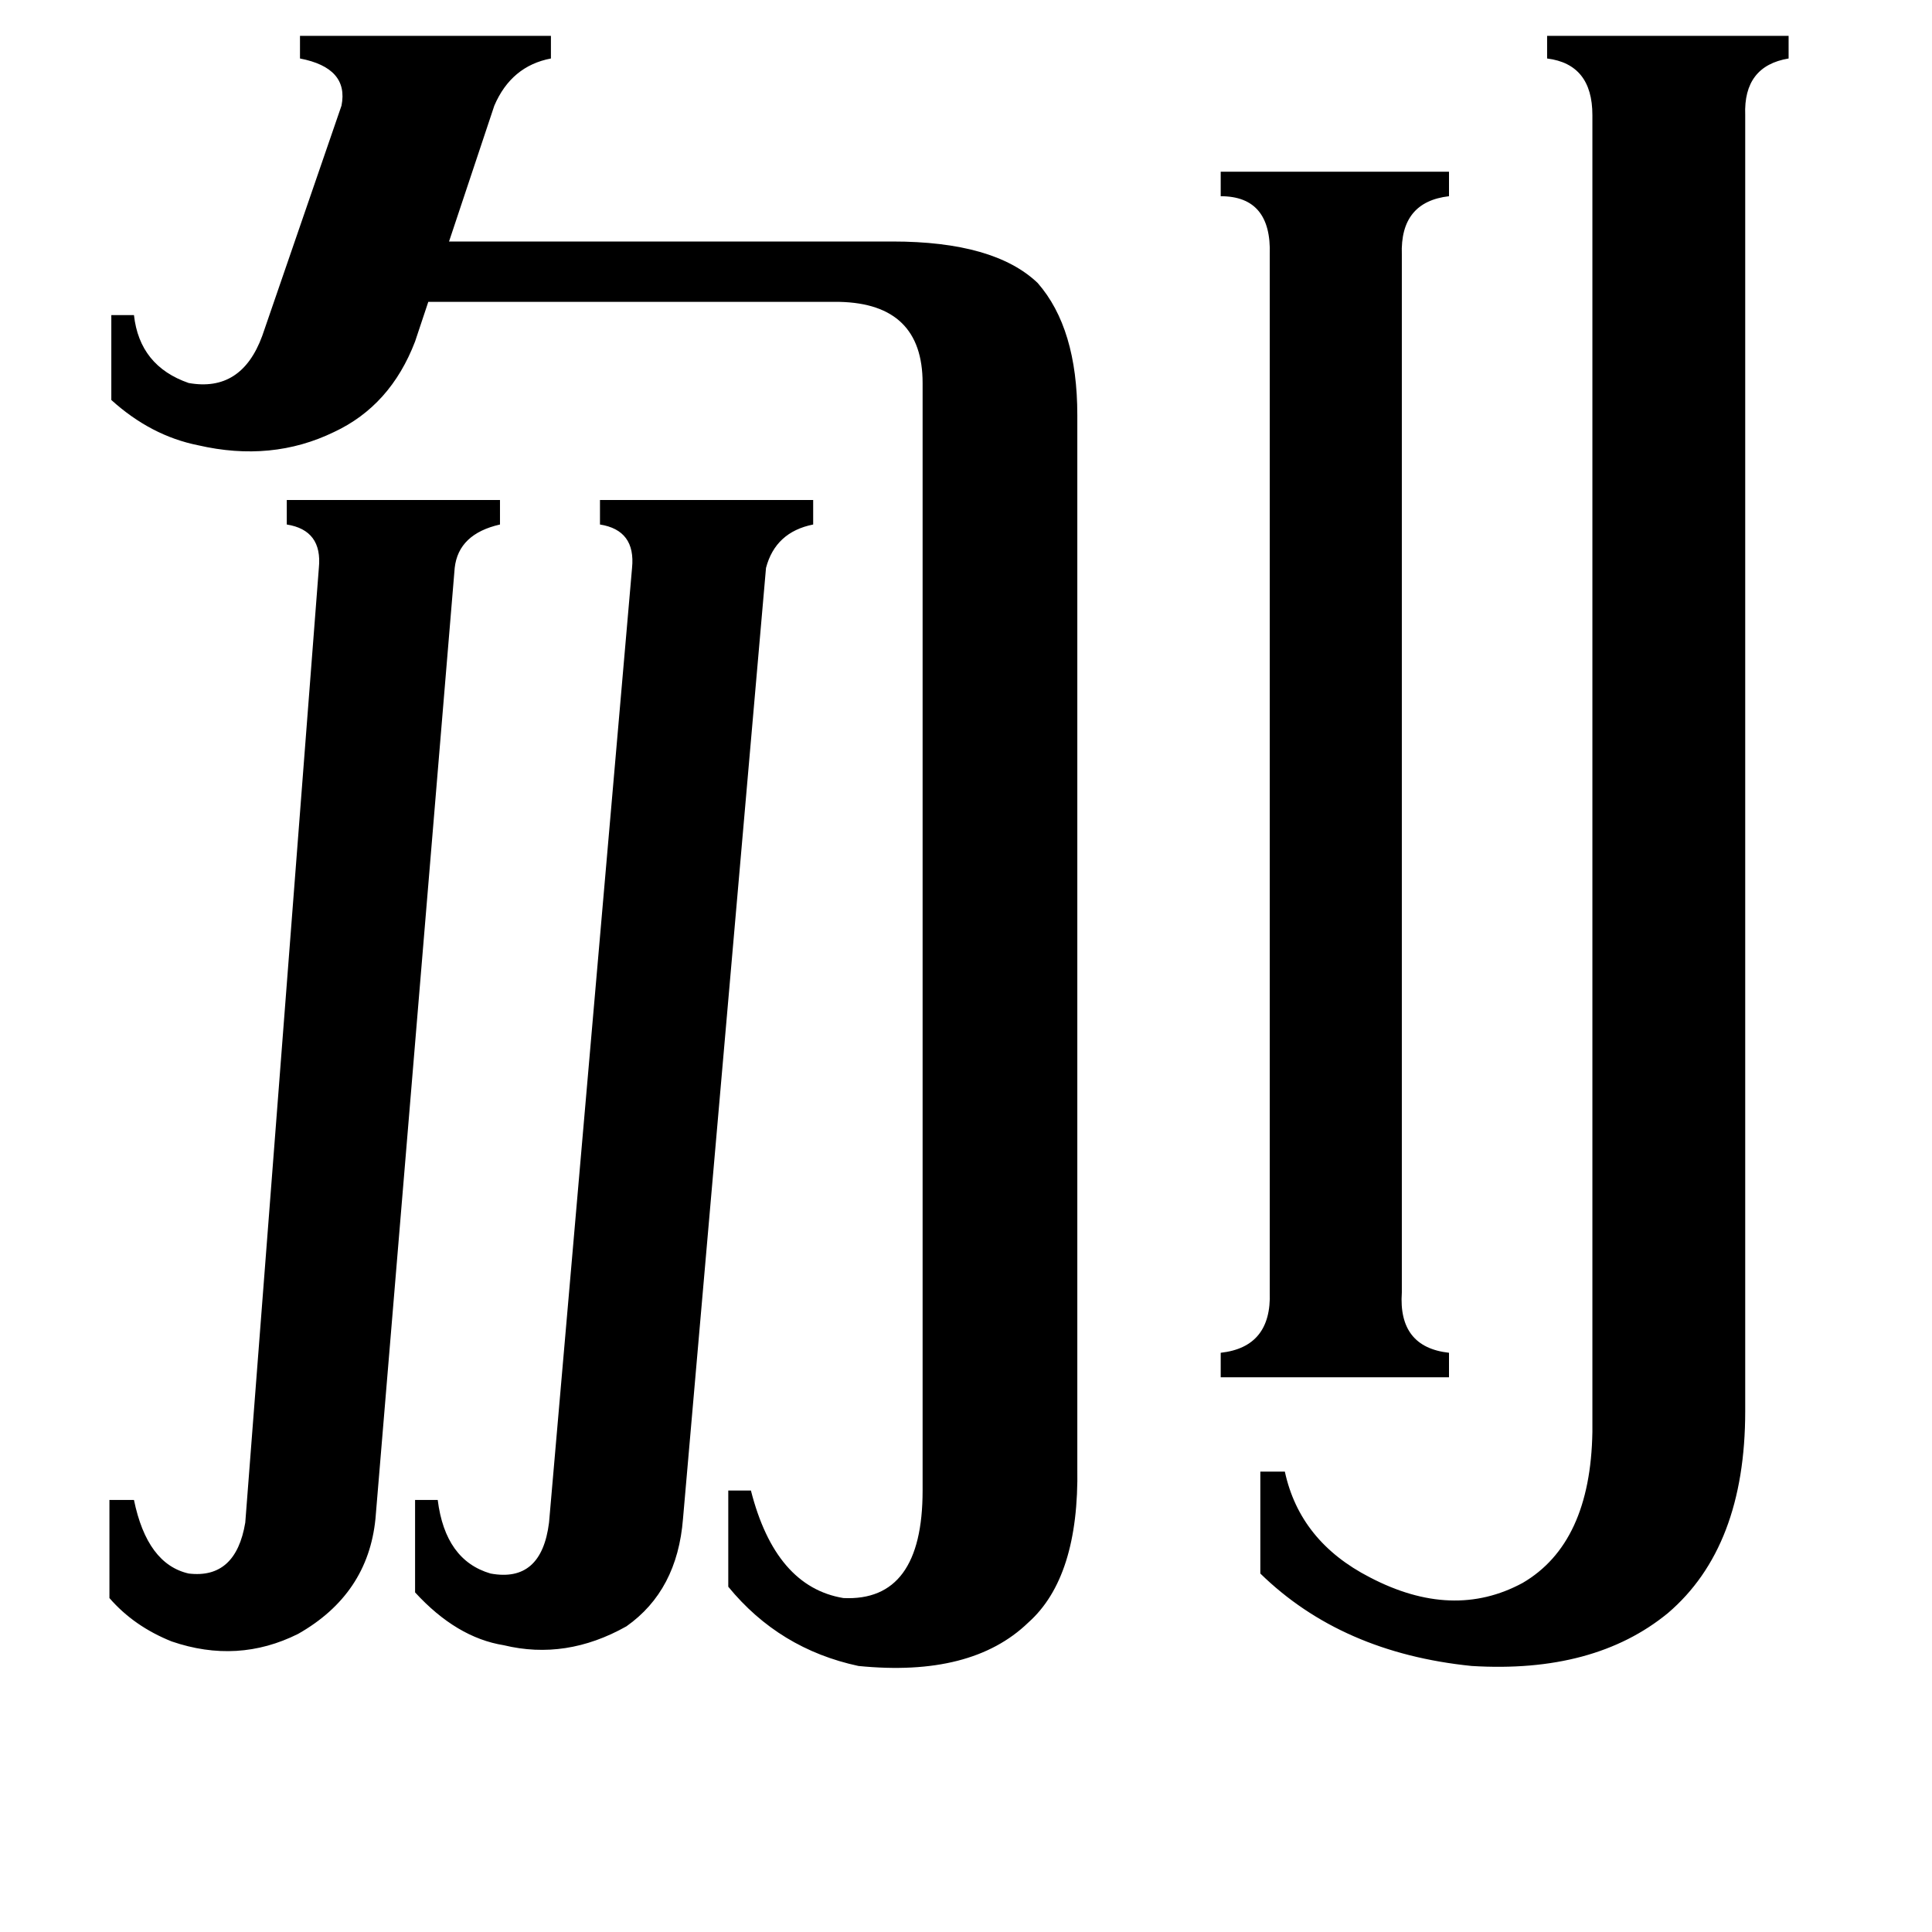 <svg xmlns="http://www.w3.org/2000/svg" viewBox="0 -800 1024 1024">
	<path fill="#000000" d="M169 -499Q171 -519 152 -522V-535H265V-522Q243 -517 241 -499L199 5Q195 45 158 66Q126 82 91 70Q71 62 58 47V-5H71Q78 29 100 34Q125 37 130 7ZM335 -499Q337 -519 318 -522V-535H431V-522Q411 -518 406 -499L362 5Q359 43 332 62Q300 80 267 72Q242 68 220 44V-5H232Q236 27 260 34Q287 39 291 7ZM743 -115Q741 -86 768 -83V-70H647V-83Q674 -86 673 -115V-665Q674 -696 647 -696V-709H768V-696Q742 -693 743 -665ZM925 -52Q925 20 884 55Q845 87 780 83Q711 76 668 34V-20H681Q689 17 726 36Q770 59 807 39Q843 18 844 -41V-739Q844 -766 820 -769V-781H948V-769Q924 -765 925 -739ZM489 -597Q489 -639 445 -640H227L220 -619Q207 -585 177 -571Q144 -555 105 -564Q80 -569 59 -588V-633H71Q74 -606 100 -597Q128 -592 139 -622L181 -744Q185 -764 159 -769V-781H292V-769Q271 -765 262 -744L238 -672H473Q527 -672 550 -650Q571 -626 571 -580V-22Q572 36 545 60Q515 89 455 83Q413 74 386 41V-10H398Q411 41 447 47Q489 49 489 -10Z"/>
</svg>